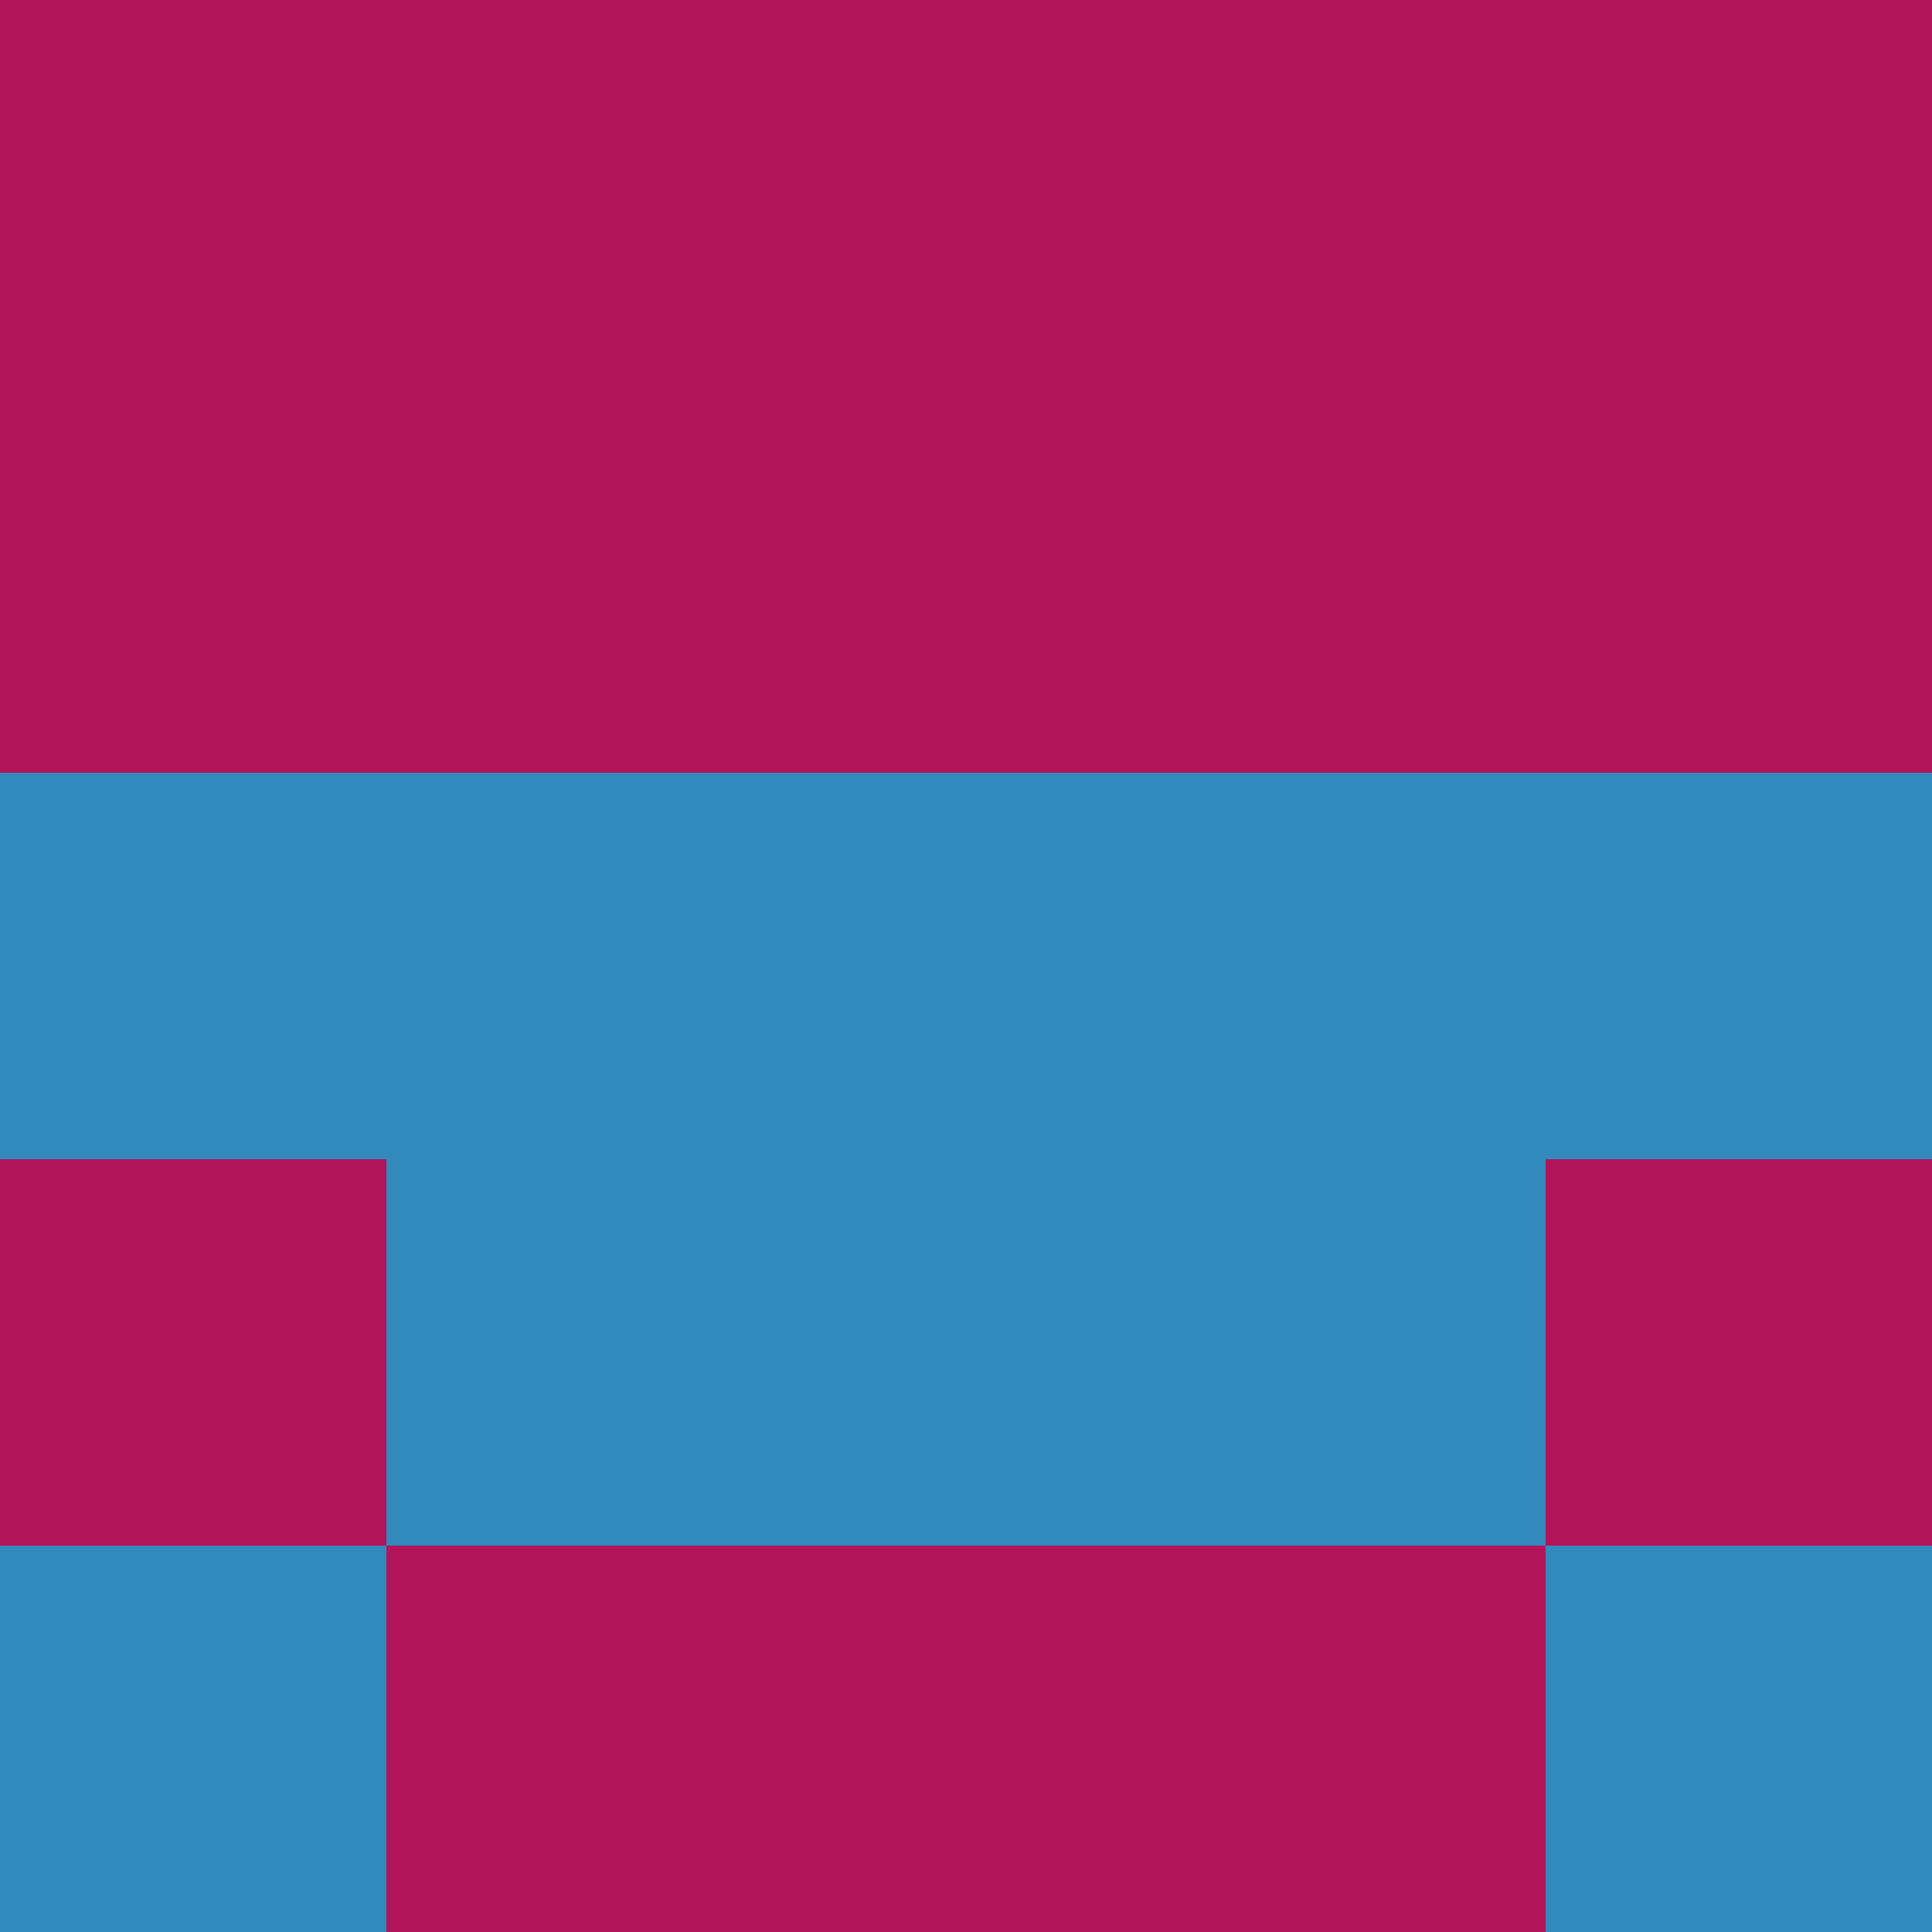 <?xml version="1.0" encoding="utf-8"?>
<!DOCTYPE svg PUBLIC "-//W3C//DTD SVG 20010904//EN"
"http://www.w3.org/TR/2001/REC-SVG-20010904/DTD/svg10.dtd">
<svg viewBox="0 0 5 5" height="100" width="100" xml:lang="fr"
     xmlns="http://www.w3.org/2000/svg"
     xmlns:xlink="http://www.w3.org/1999/xlink">
                        <rect x="0" y="0" height="1" width="1" fill="#B2145A"/>
                    <rect x="4" y="0" height="1" width="1" fill="#B2145A"/>
                    <rect x="1" y="0" height="1" width="1" fill="#B2145A"/>
                    <rect x="3" y="0" height="1" width="1" fill="#B2145A"/>
                    <rect x="2" y="0" height="1" width="1" fill="#B2145A"/>
                                <rect x="0" y="1" height="1" width="1" fill="#B2145A"/>
                    <rect x="4" y="1" height="1" width="1" fill="#B2145A"/>
                    <rect x="1" y="1" height="1" width="1" fill="#B2145A"/>
                    <rect x="3" y="1" height="1" width="1" fill="#B2145A"/>
                    <rect x="2" y="1" height="1" width="1" fill="#B2145A"/>
                                <rect x="0" y="2" height="1" width="1" fill="#3289BB"/>
                    <rect x="4" y="2" height="1" width="1" fill="#3289BB"/>
                    <rect x="1" y="2" height="1" width="1" fill="#3289BB"/>
                    <rect x="3" y="2" height="1" width="1" fill="#3289BB"/>
                    <rect x="2" y="2" height="1" width="1" fill="#3289BB"/>
                                <rect x="0" y="3" height="1" width="1" fill="#B2145A"/>
                    <rect x="4" y="3" height="1" width="1" fill="#B2145A"/>
                    <rect x="1" y="3" height="1" width="1" fill="#3289BB"/>
                    <rect x="3" y="3" height="1" width="1" fill="#3289BB"/>
                    <rect x="2" y="3" height="1" width="1" fill="#3289BB"/>
                                <rect x="0" y="4" height="1" width="1" fill="#3289BB"/>
                    <rect x="4" y="4" height="1" width="1" fill="#3289BB"/>
                    <rect x="1" y="4" height="1" width="1" fill="#B2145A"/>
                    <rect x="3" y="4" height="1" width="1" fill="#B2145A"/>
                    <rect x="2" y="4" height="1" width="1" fill="#B2145A"/>
            </svg>